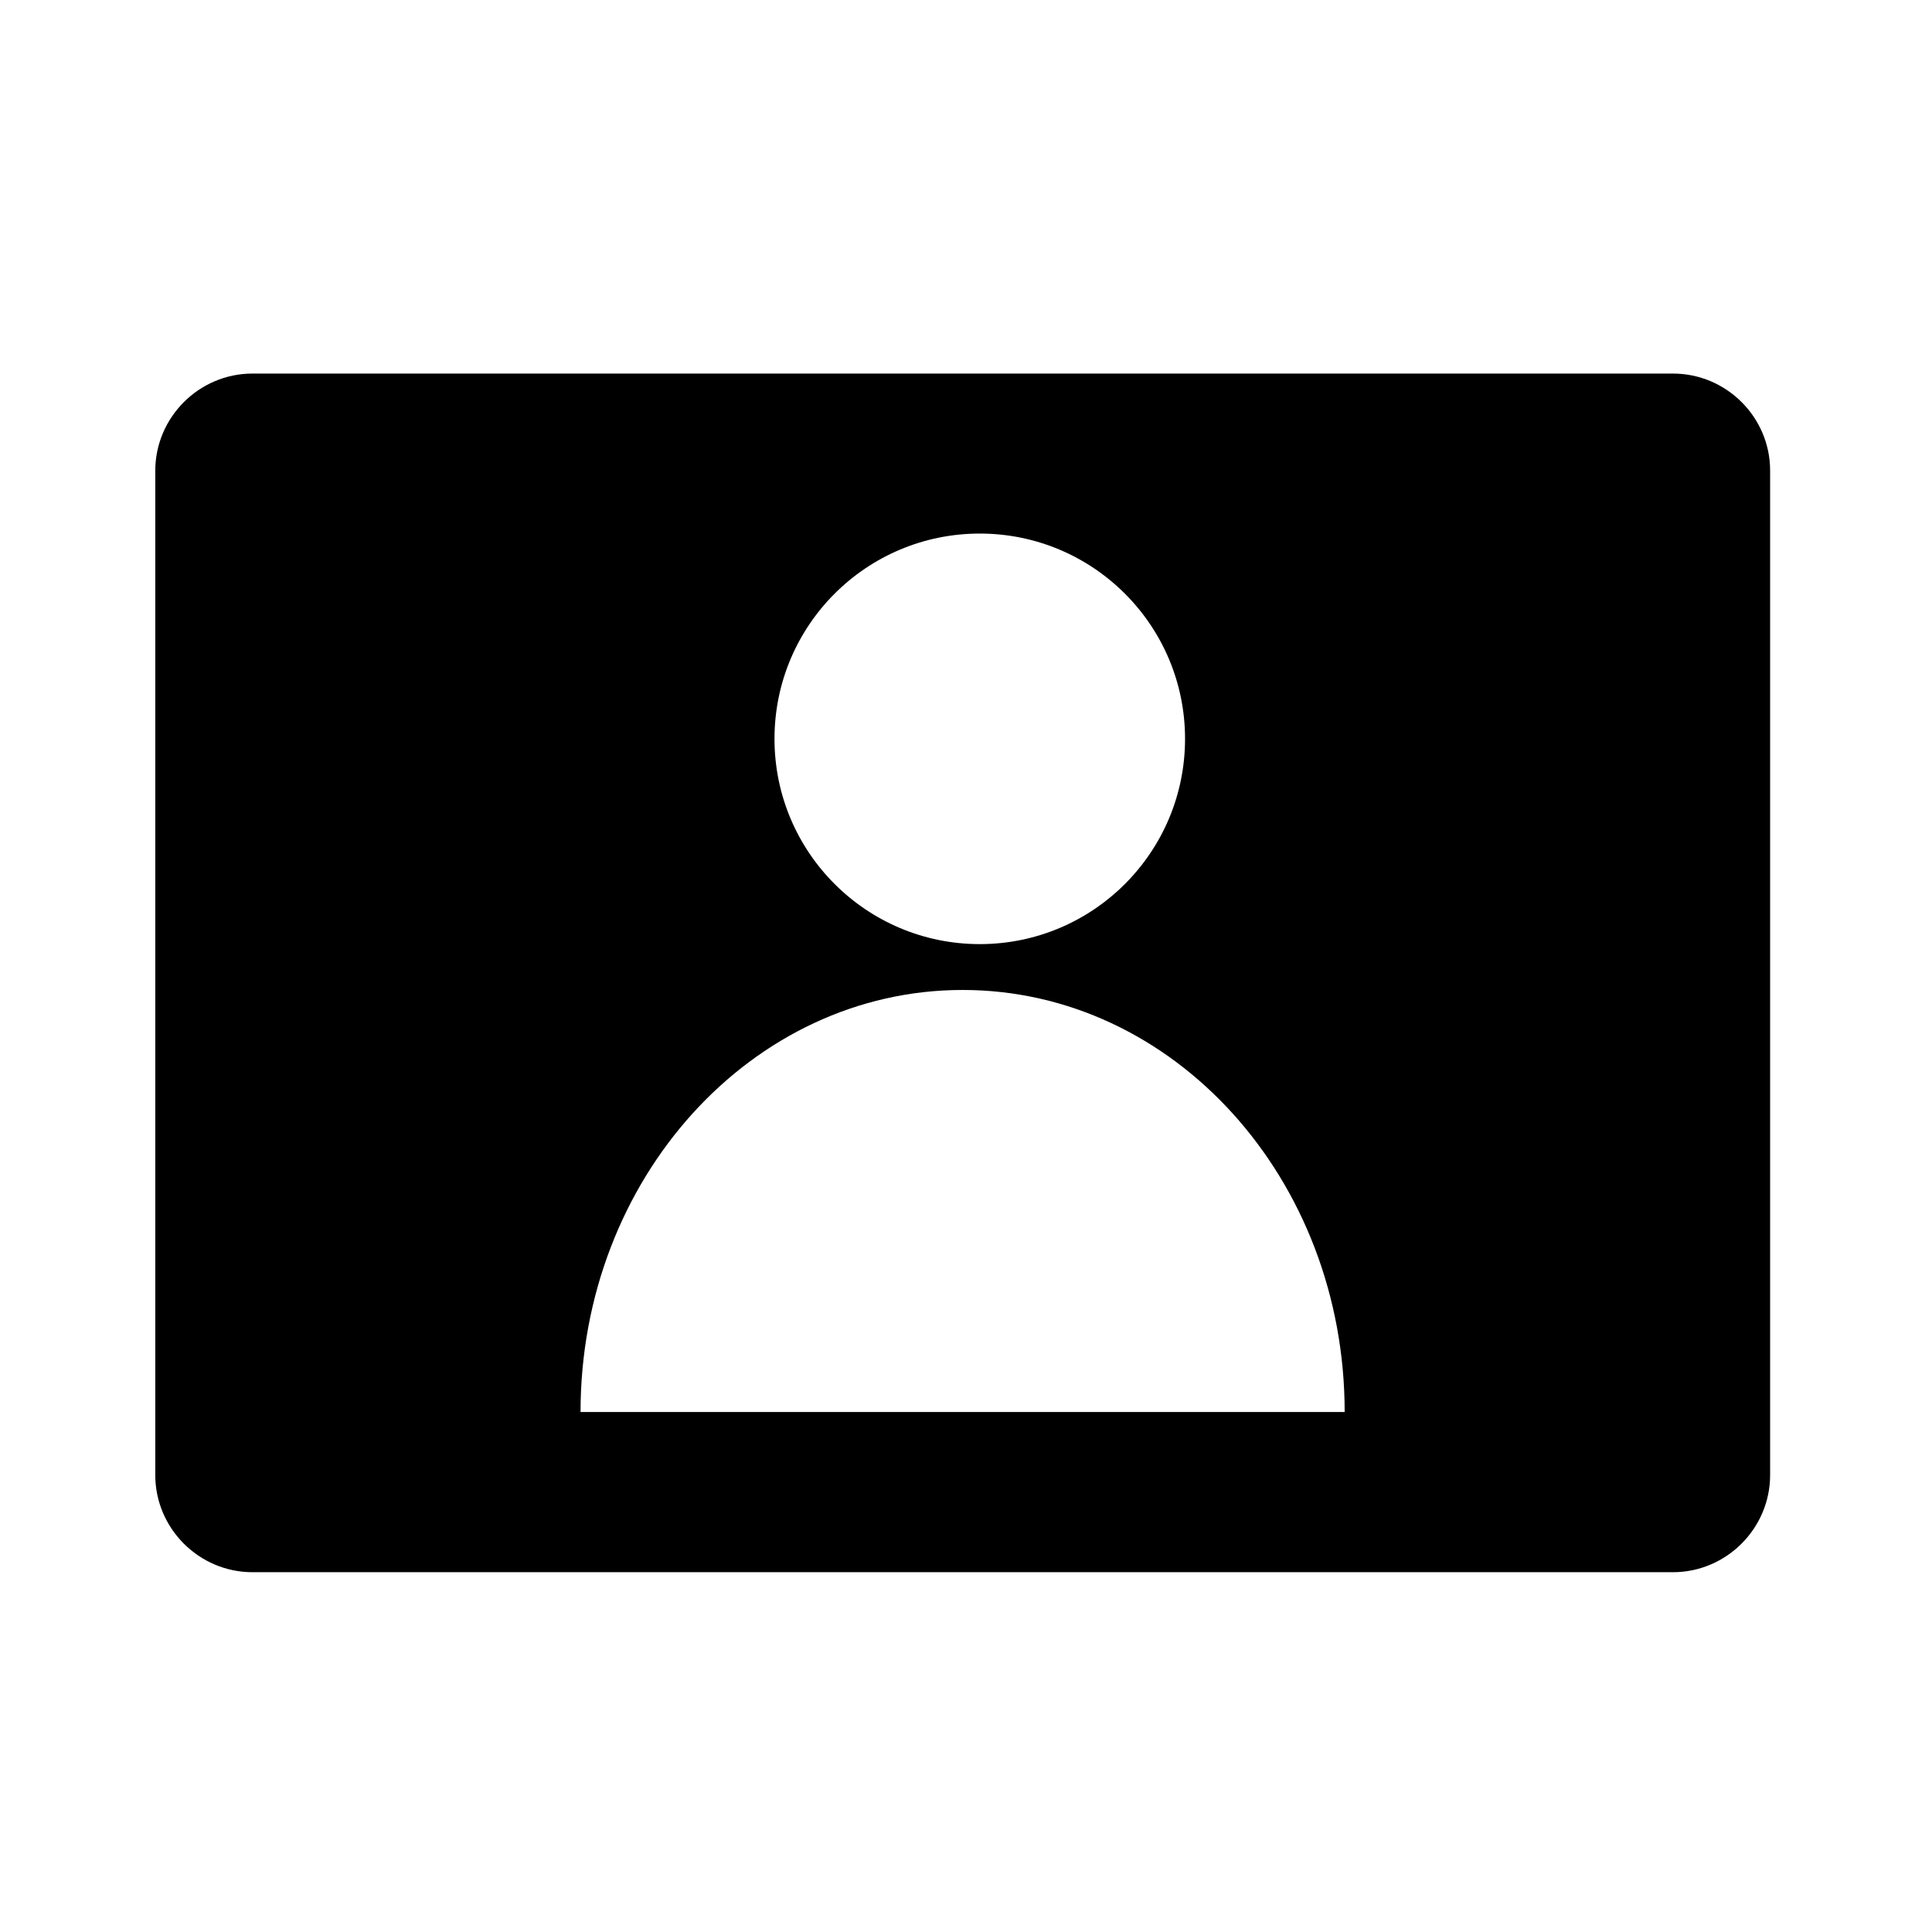 <?xml version="1.0" encoding="utf-8"?>
<!-- Generator: Adobe Illustrator 22.0.1, SVG Export Plug-In . SVG Version: 6.00 Build 0)  -->
<svg version="1.1" id="图层_1" xmlns="http://www.w3.org/2000/svg" xmlns:xlink="http://www.w3.org/1999/xlink" x="0px" y="0px"
	 viewBox="0 0 1024 1024" style="enable-background:new 0 0 1024 1024;" xml:space="preserve">
<path d="M886.7,198H133.8c-28.3,0-51.5,23.2-51.5,51.5v532.3c0,28.3,23.2,51.5,51.5,51.5h752.9c28.3,0,51.5-23.2,51.5-51.5V249.4
	C938.2,221.1,915,198,886.7,198z M519.3,282.8c60.1,0,108.8,48.7,108.8,108.8c0,60.1-48.7,108.8-108.8,108.8
	c-60.1,0-108.8-48.7-108.8-108.8C410.5,331.5,459.2,282.8,519.3,282.8z M307.7,748.4c0-123.5,90.7-223.7,202.5-223.7
	c111.9,0,202.5,100.2,202.5,223.7H307.7z"/>
</svg>
